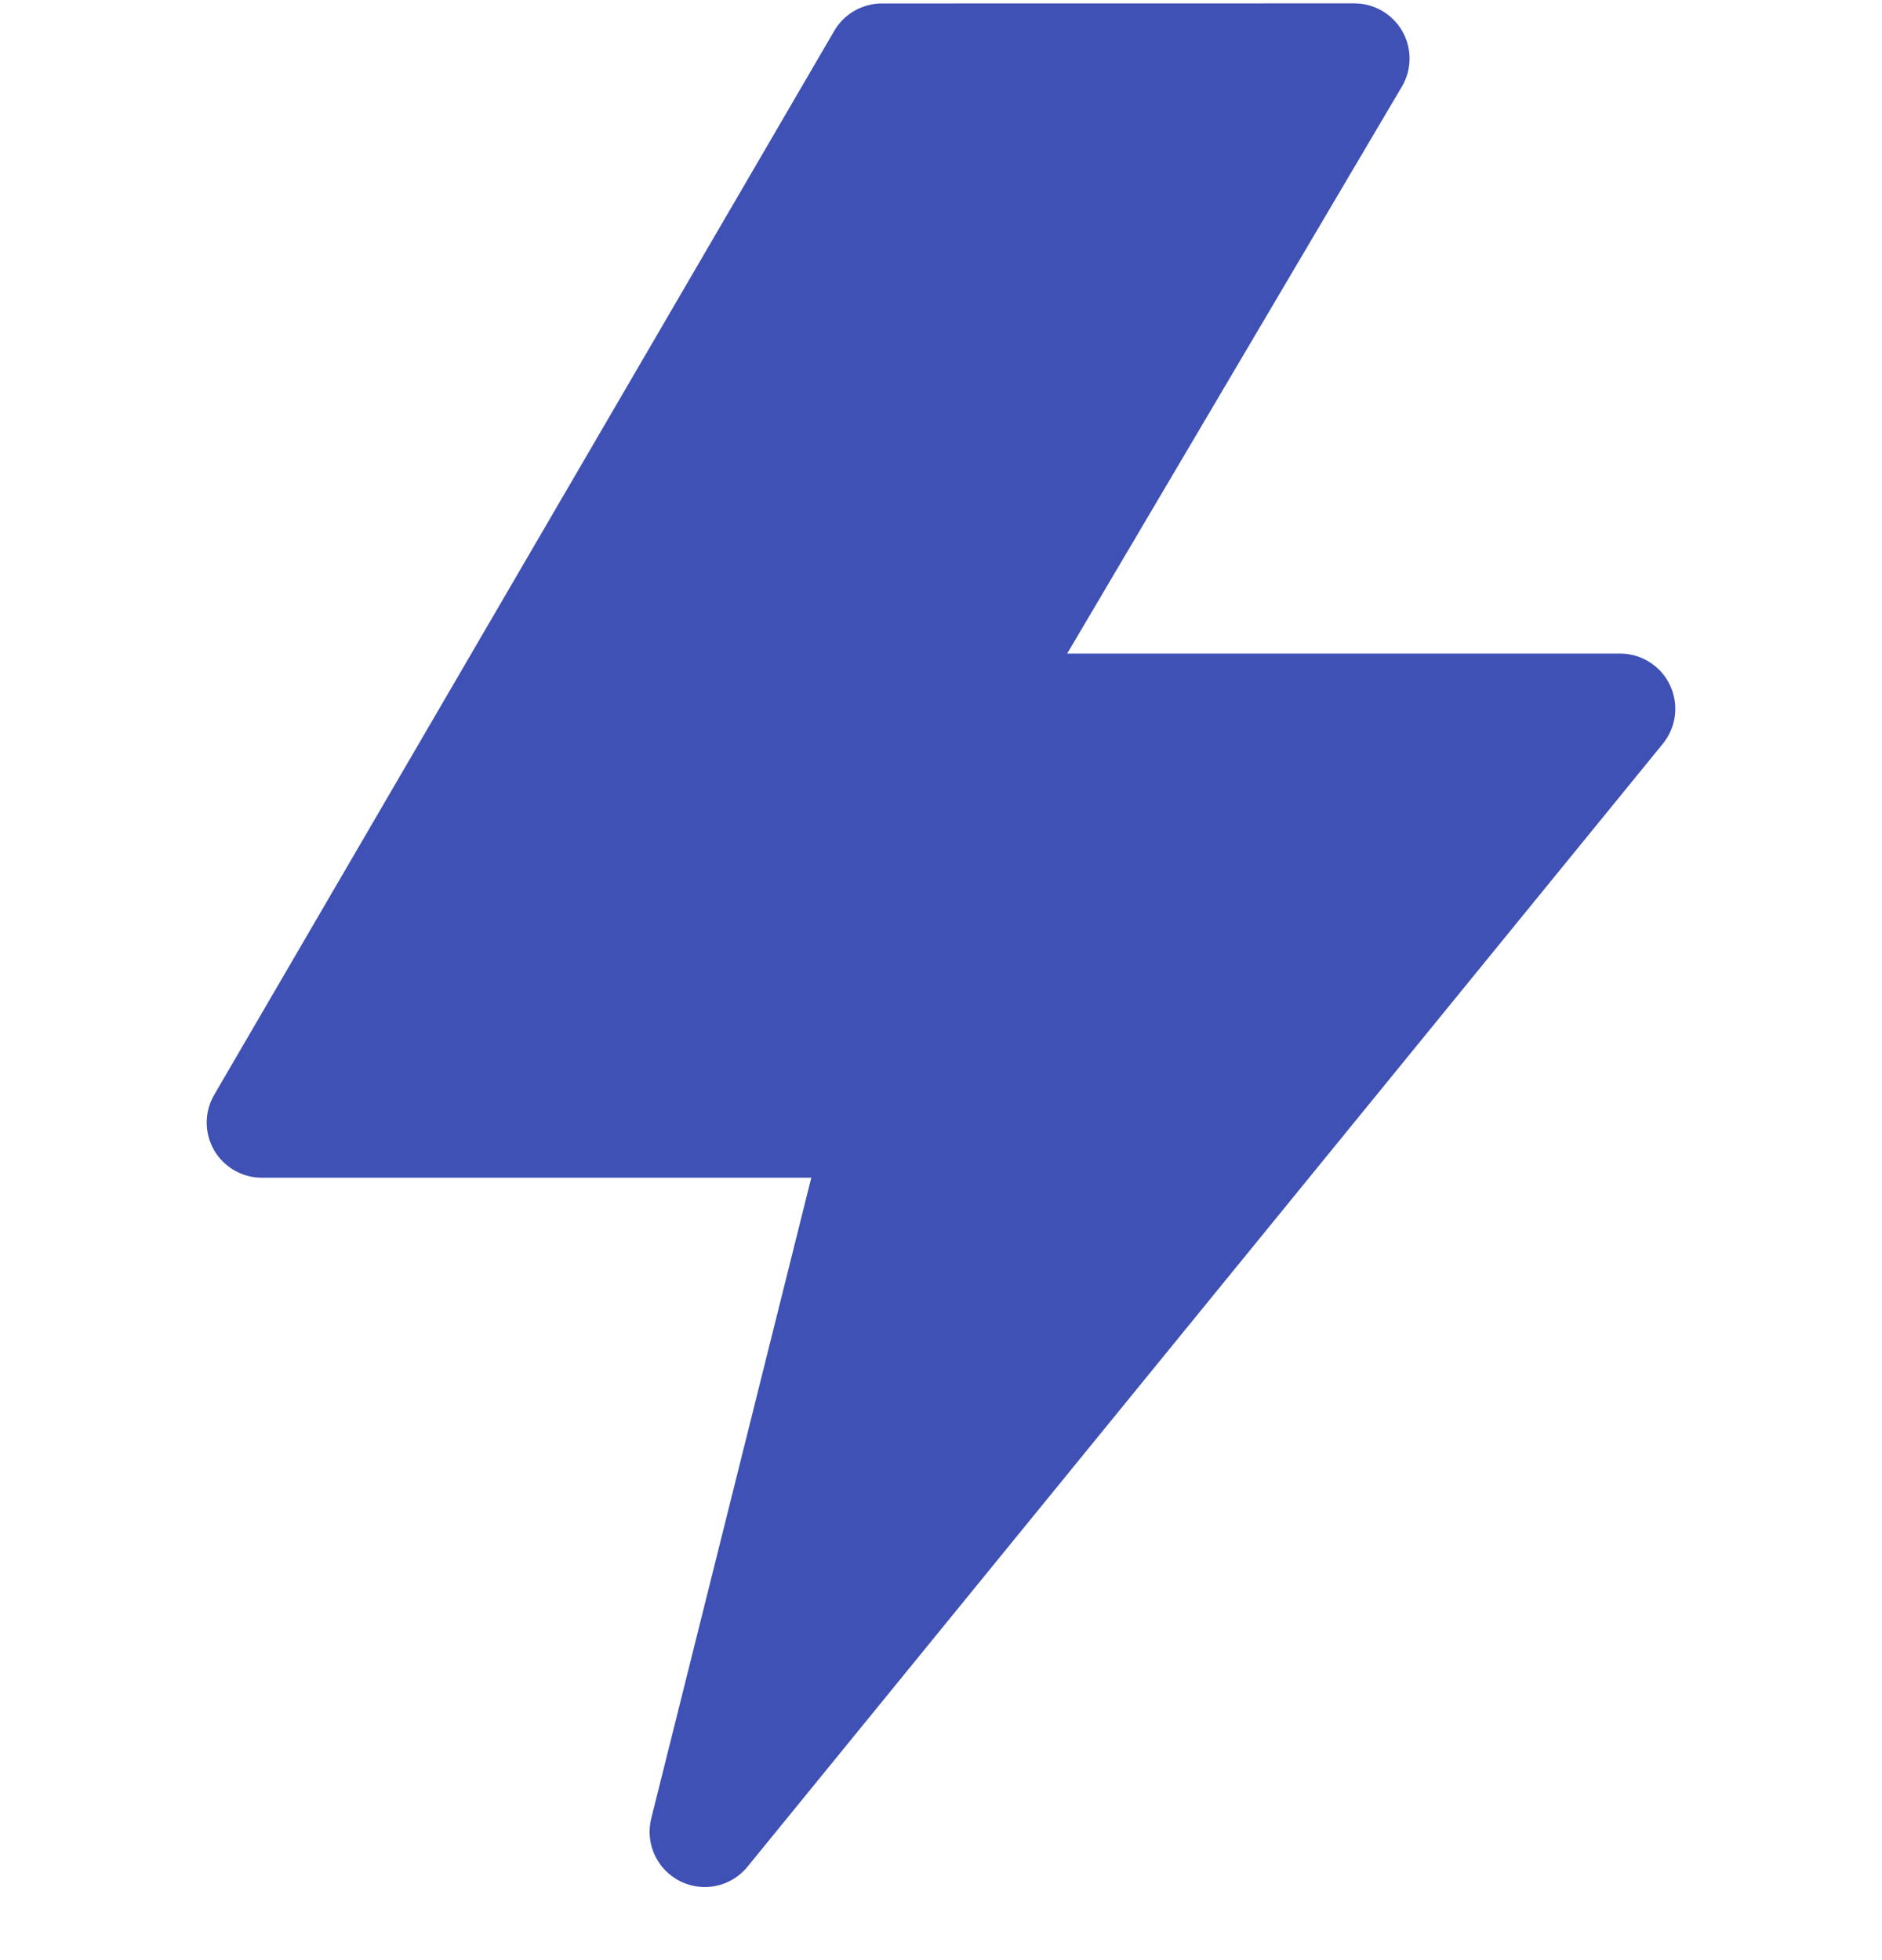 <svg width="24" height="25" viewBox="0 0 24 25" fill="none" xmlns="http://www.w3.org/2000/svg">
<g clip-path="url(#clip0_1005_5880)">
<path d="M21.296 8.738C21.18 8.493 20.932 8.336 20.661 8.336H13.609L17.877 1.105C18.006 0.888 18.008 0.618 17.883 0.398C17.757 0.179 17.524 0.043 17.272 0.043L11.247 0.044C10.997 0.044 10.765 0.177 10.639 0.393L2.732 13.963C2.605 14.18 2.604 14.449 2.729 14.668C2.855 14.886 3.087 15.021 3.339 15.021H10.346L8.305 23.193C8.225 23.513 8.378 23.845 8.672 23.993C8.773 24.043 8.881 24.068 8.987 24.068C9.193 24.068 9.395 23.977 9.532 23.809L21.206 9.485C21.377 9.274 21.413 8.984 21.296 8.738Z" fill="#3F51B5"/>
</g>
<defs>
<clipPath id="clip0_1005_5880">
<rect width="24" height="24.024" fill="white" transform="translate(0 0.043)"/>
</clipPath>
</defs>
</svg>

